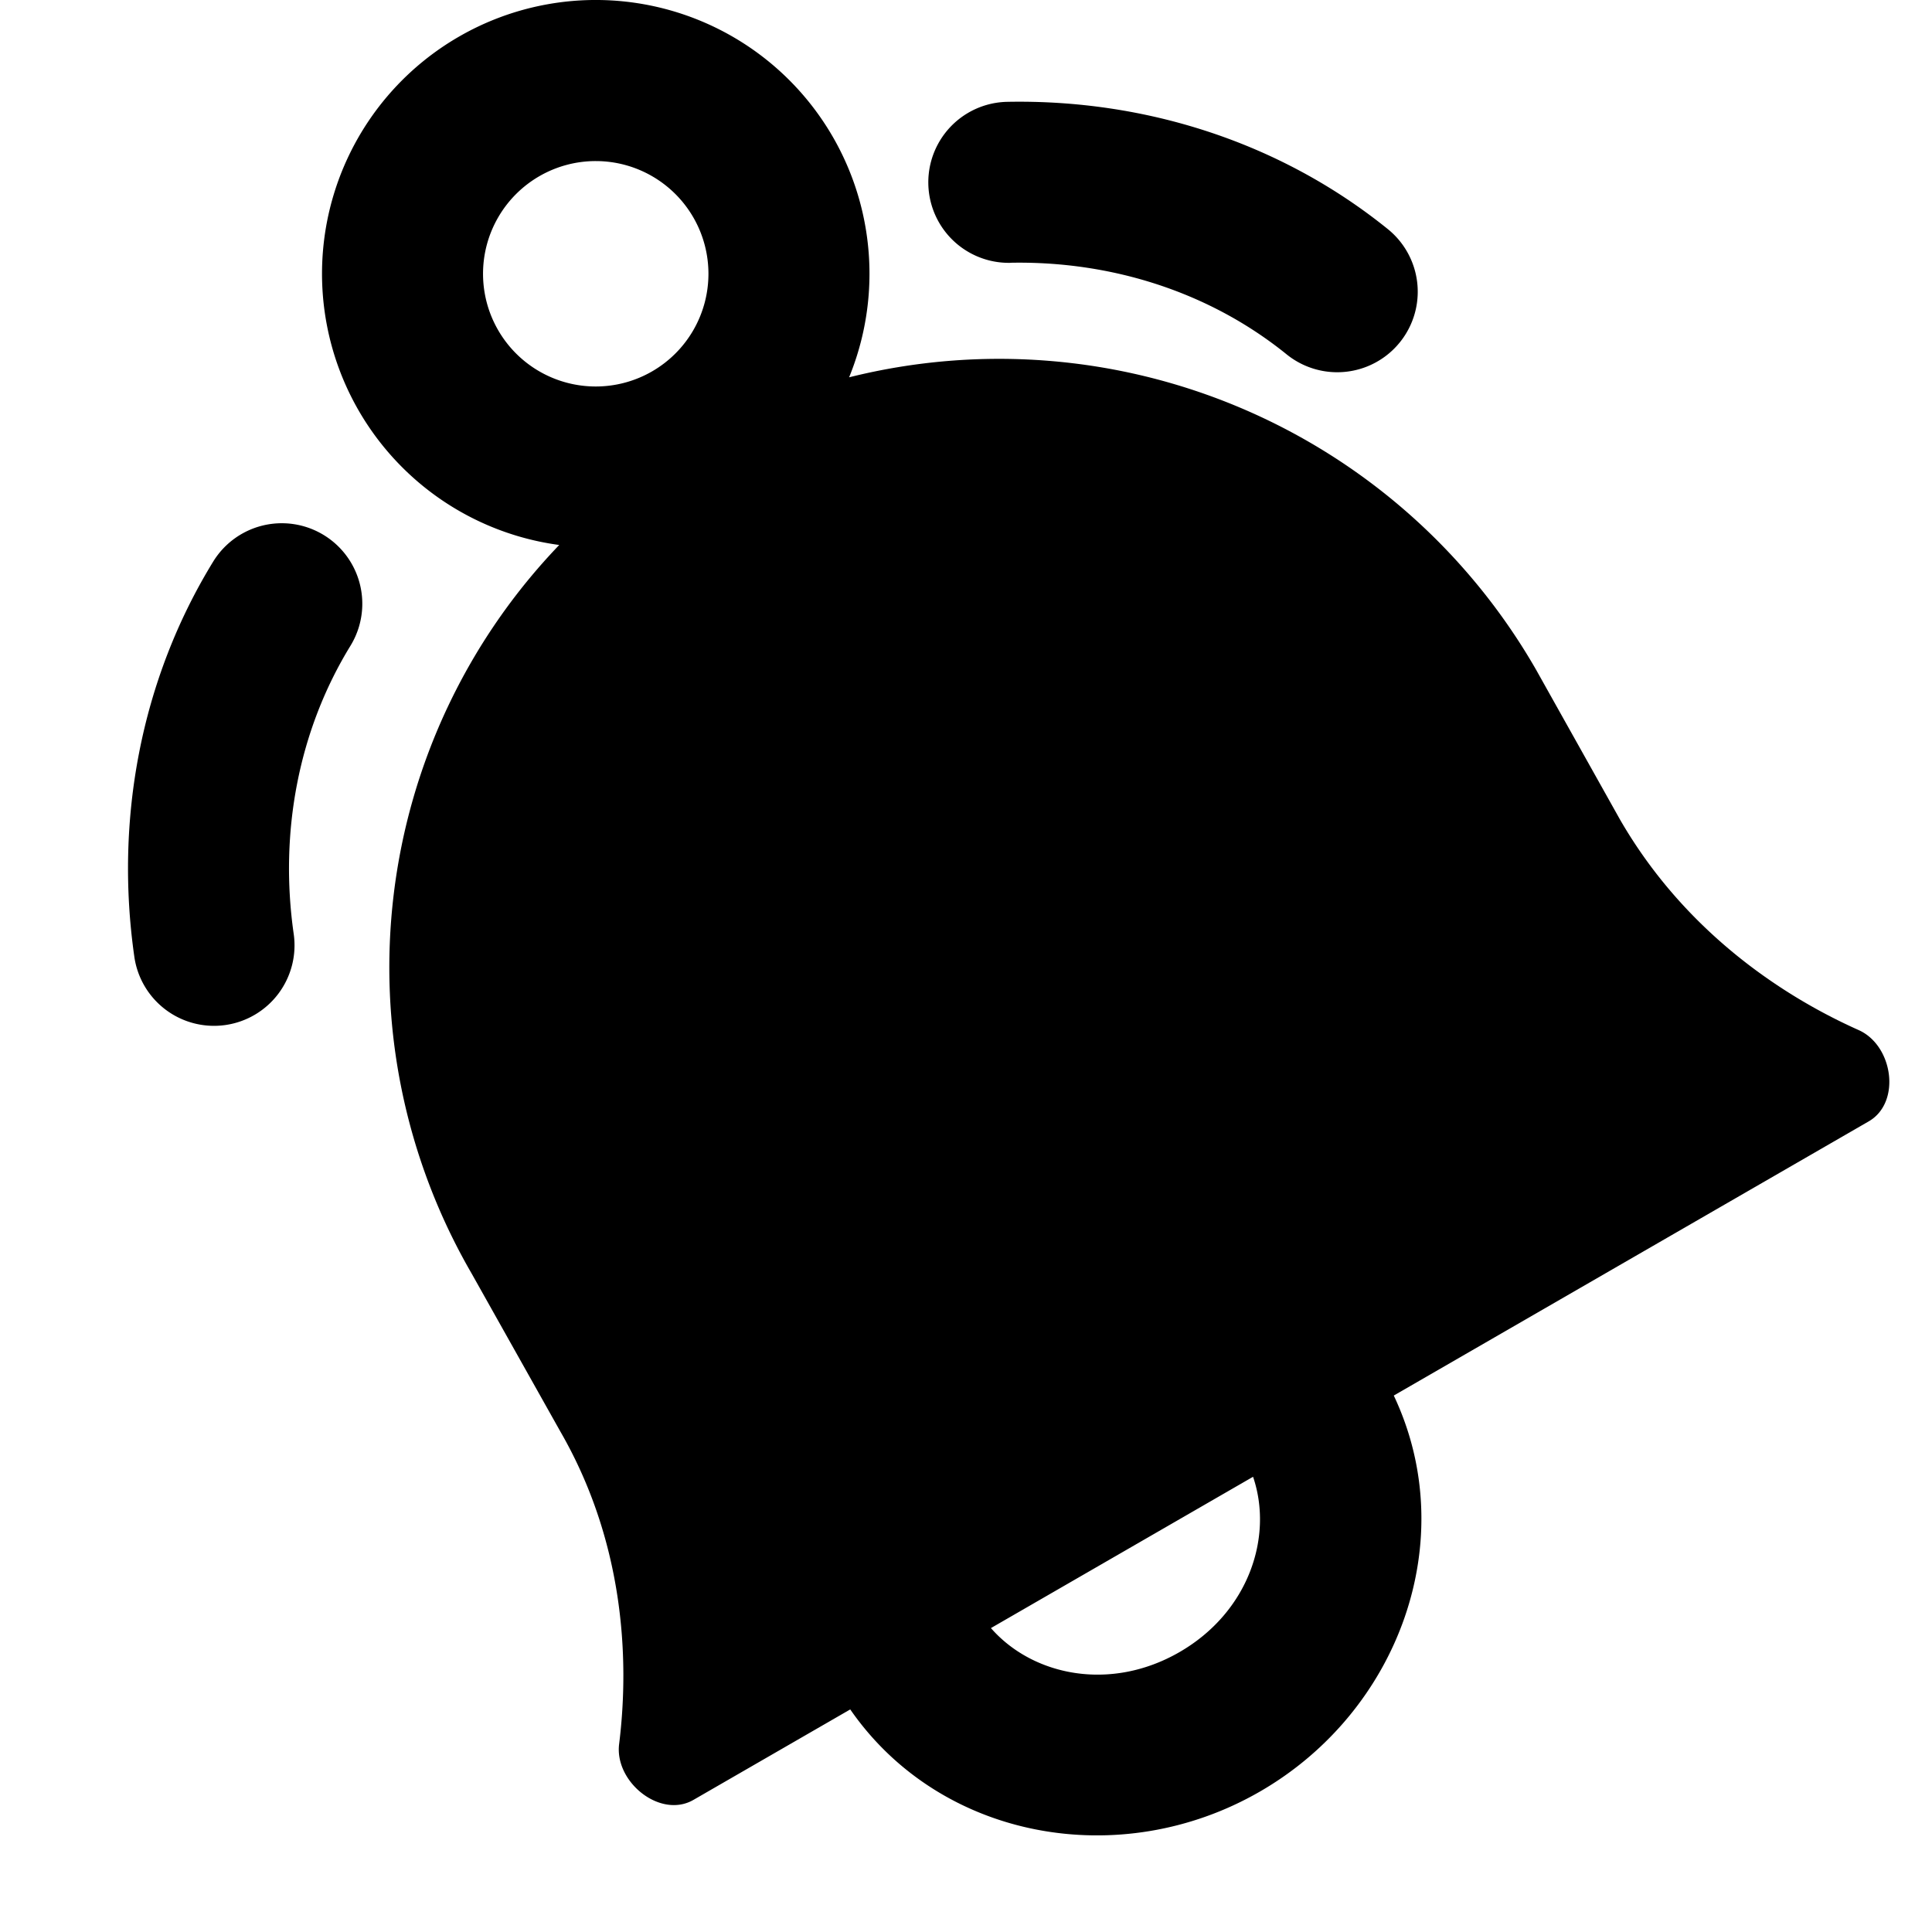 <svg xmlns="http://www.w3.org/2000/svg" fill="none" viewBox="0 0 24 24">
  <path fill="#000" fill-rule="evenodd" d="M5.7.456a3.4 3.4 0 0 1 4.848 4.231 7.691 7.691 0 0 1 8.53 3.626l1.047 1.869c.783 1.356 1.97 2.17 2.964 2.614.429.192.53.9.125 1.134l-5.9 3.406c.845 1.786.069 3.92-1.662 4.919-1.73.999-3.965.604-5.09-1.02l-1.948 1.124c-.411.237-.982-.222-.923-.694.136-1.095.047-2.535-.73-3.882l-1.104-1.966a7.58 7.58 0 0 1 1.09-9.047A3.4 3.4 0 0 1 5.7.456Zm2.913 2.245a1.4 1.4 0 1 0-2.425 1.4 1.4 1.4 0 0 0 2.425-1.4Zm3.697 17.524c.519.593 1.484.793 2.342.298.859-.496 1.168-1.432.914-2.178l-3.257 1.88Z" clip-rule="evenodd"/>
  <path fill="#000" d="M12.551 3.264c1.269-.024 2.484.371 3.432 1.138a1 1 0 1 0 1.257-1.556c-1.34-1.083-3.022-1.614-4.727-1.581a1 1 0 0 0 .038 2ZM4.353 8.023a1 1 0 1 0-1.705-1.046c-.903 1.472-1.221 3.212-.98 4.903a1 1 0 1 0 1.98-.282c-.18-1.262.062-2.527.705-3.575Z"/>
</svg>
